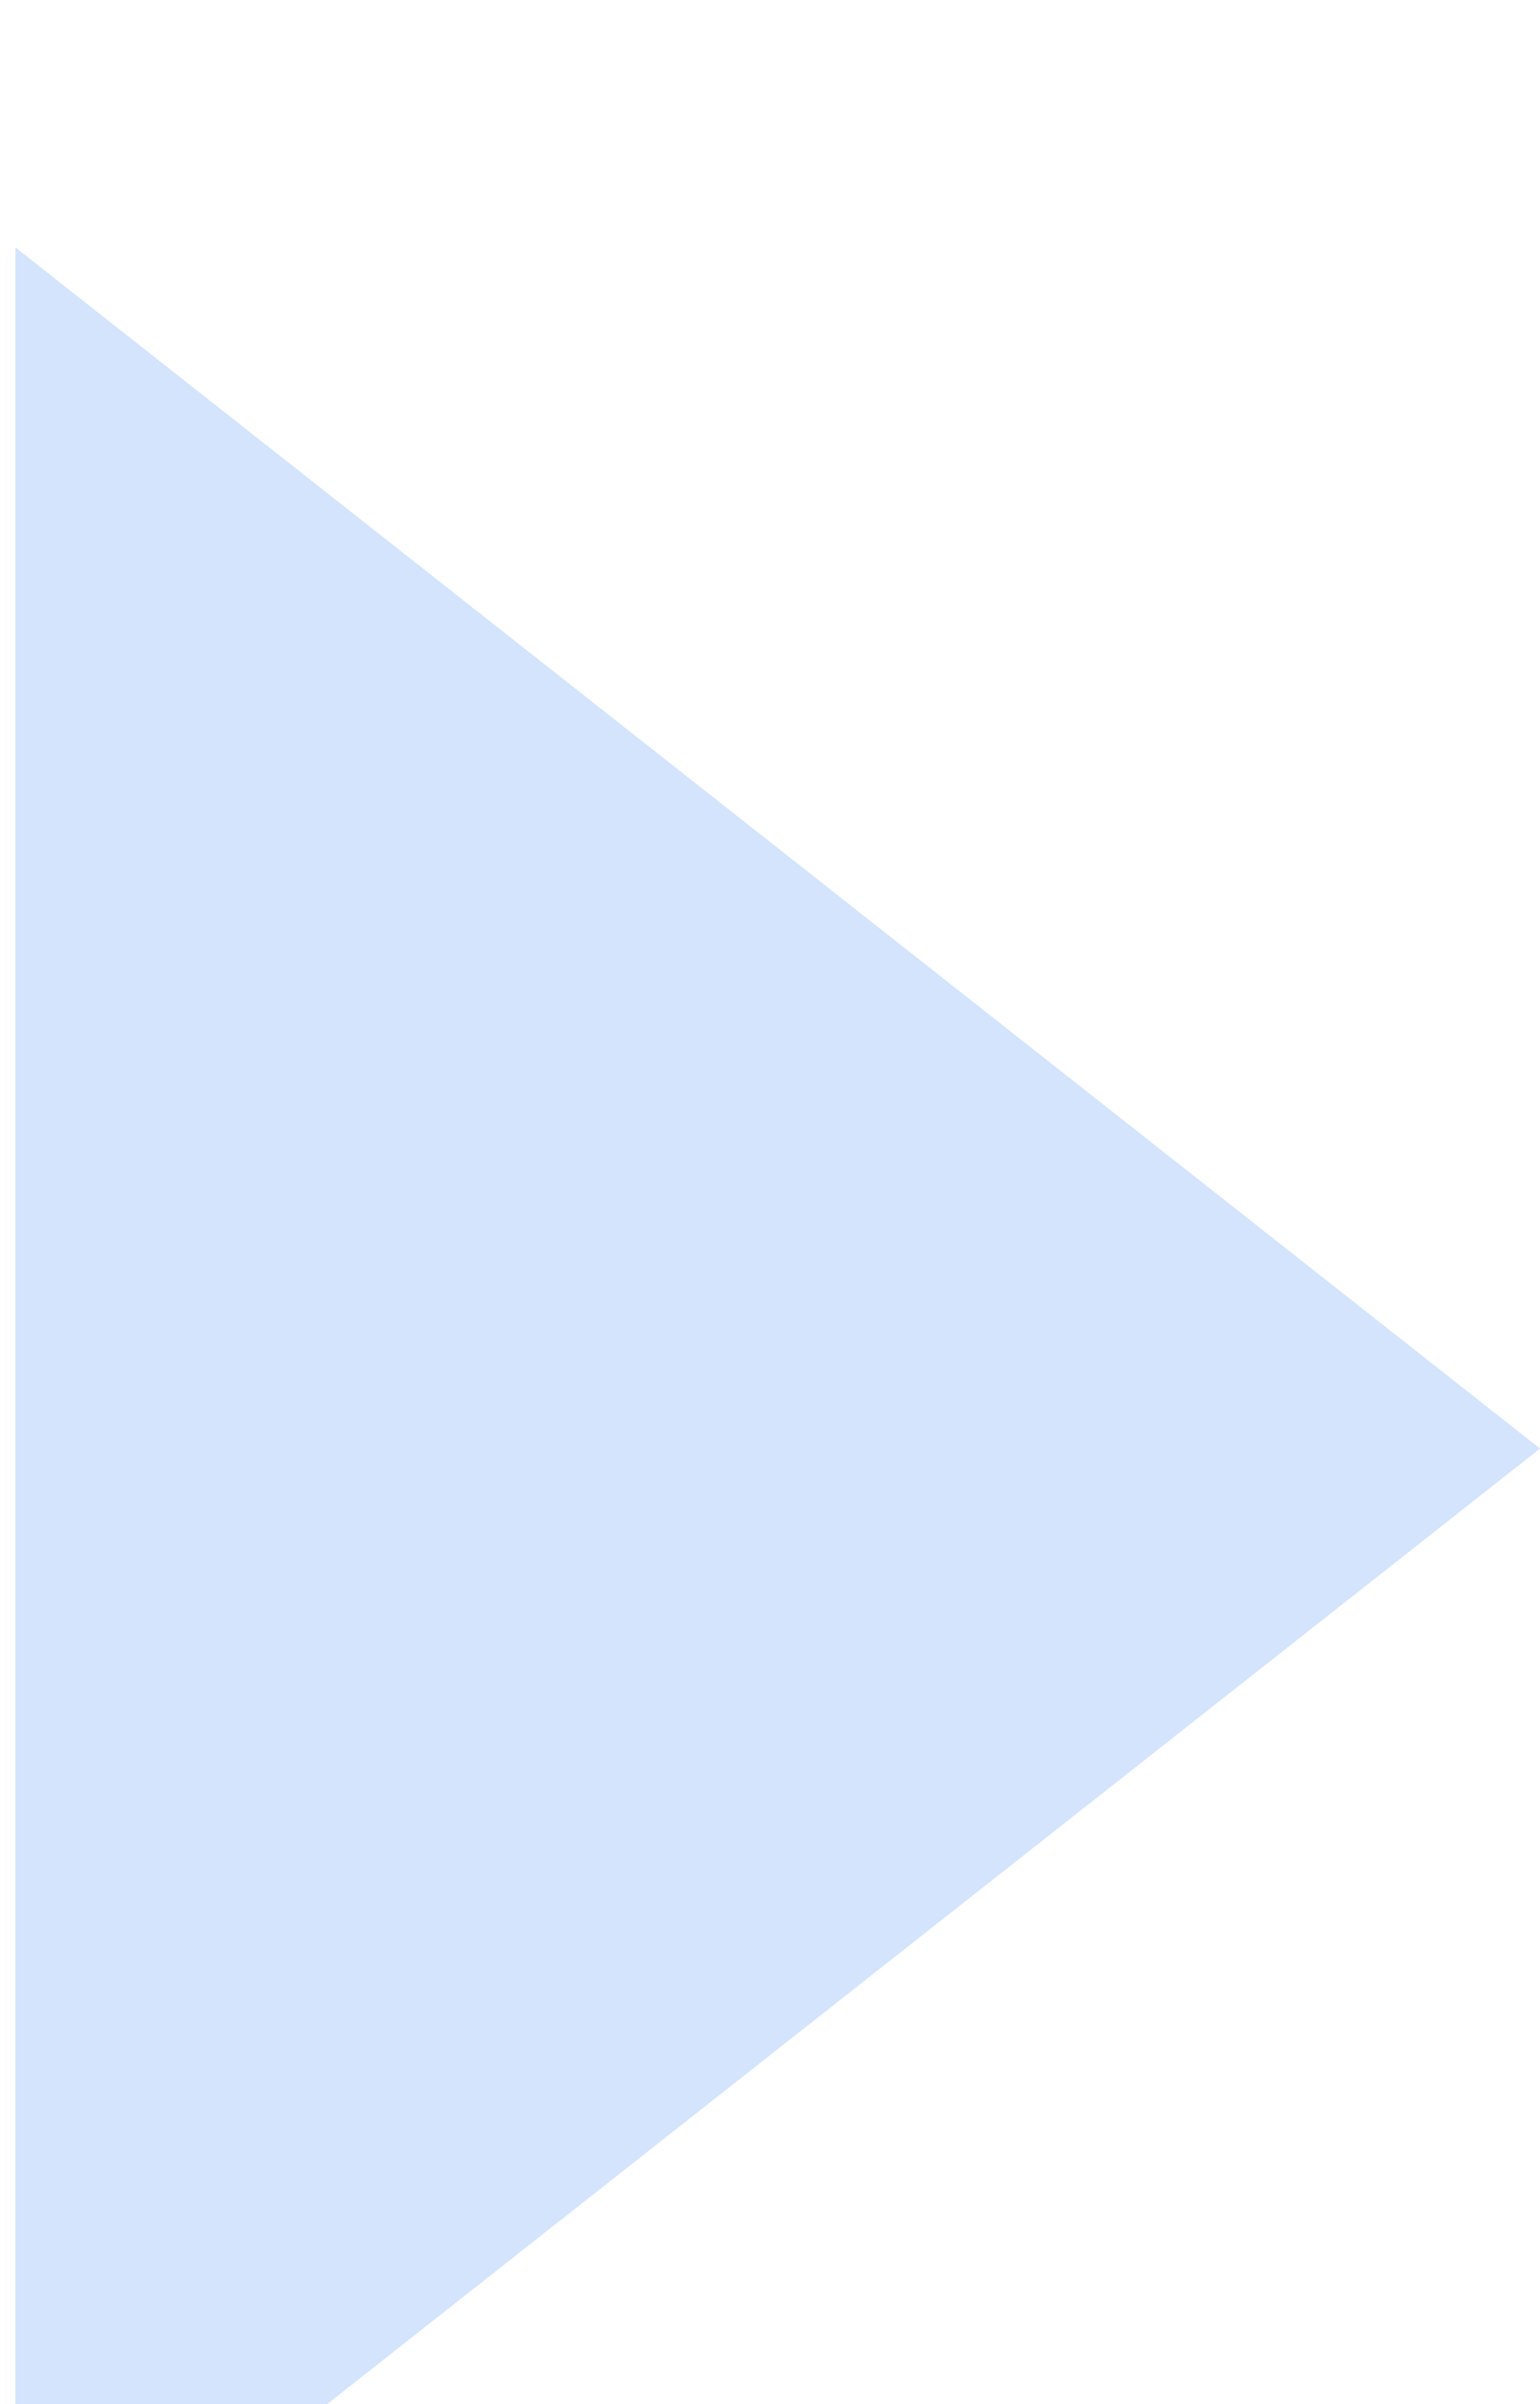 <svg width="25" height="39" viewBox="0 0 25 39" fill="none" xmlns="http://www.w3.org/2000/svg">
<g filter="url(#filter0_i_852_1077)">
<path d="M25 19.5L0.25 38.986L0.25 0.014L25 19.5Z" fill="#D3E4FC"/>
</g>
<defs>
<filter id="filter0_i_852_1077" x="0.25" y="0.014" width="24.75" height="42.971" filterUnits="userSpaceOnUse" color-interpolation-filters="sRGB">
<feFlood flood-opacity="0" result="BackgroundImageFix"/>
<feBlend mode="normal" in="SourceGraphic" in2="BackgroundImageFix" result="shape"/>
<feColorMatrix in="SourceAlpha" type="matrix" values="0 0 0 0 0 0 0 0 0 0 0 0 0 0 0 0 0 0 127 0" result="hardAlpha"/>
<feOffset dy="4"/>
<feGaussianBlur stdDeviation="2"/>
<feComposite in2="hardAlpha" operator="arithmetic" k2="-1" k3="1"/>
<feColorMatrix type="matrix" values="0 0 0 0 0 0 0 0 0 0 0 0 0 0 0 0 0 0 0.25 0"/>
<feBlend mode="normal" in2="shape" result="effect1_innerShadow_852_1077"/>
</filter>
</defs>
</svg>
